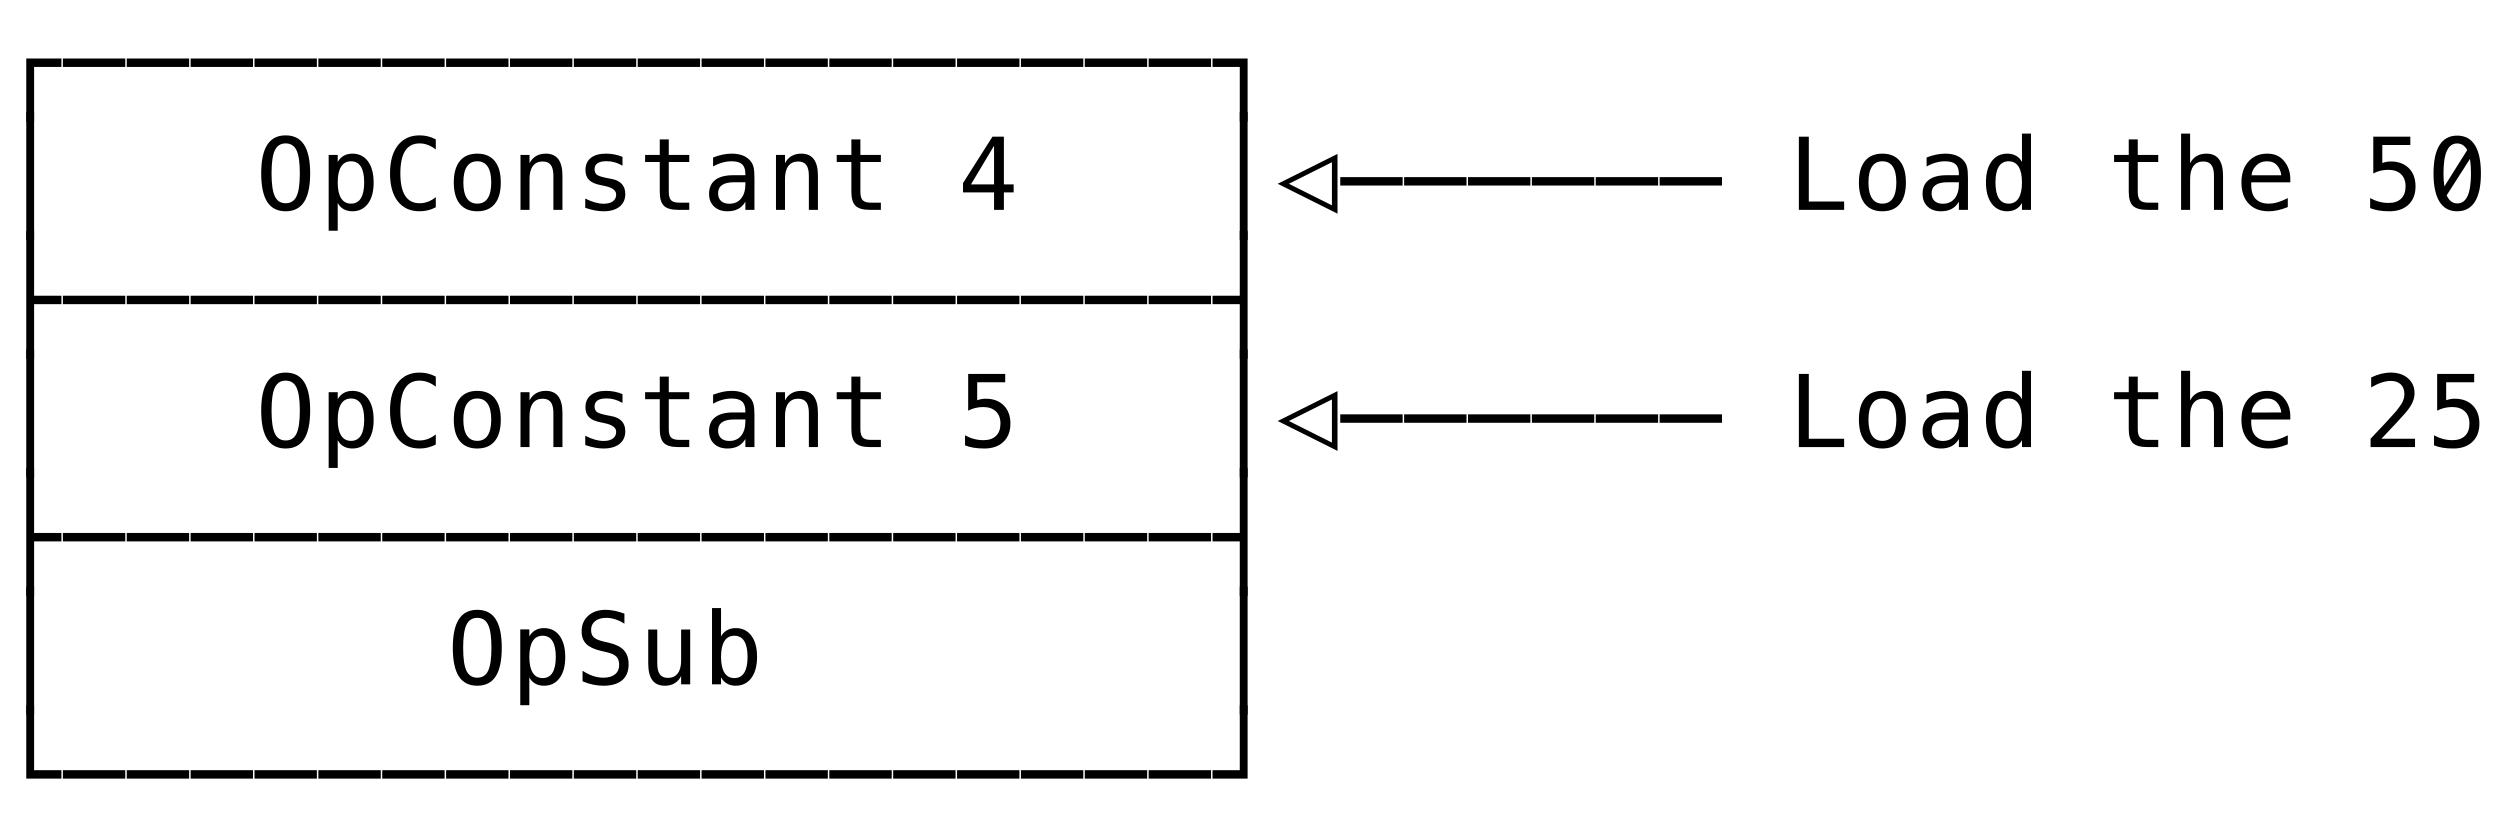 <svg xmlns="http://www.w3.org/2000/svg" version="1.1" width="274" height="92">
<path d="M 2.879 13.319 L 2.879 6.412 L 6.73 6.412 L 6.73 7.336 L 3.738 7.336 L 3.738 13.319 Z " fill="rgb(0, 0, 0)" fill-opacity="1" />
<path d="M 2.879 26.319 L 2.879 12.301 L 3.738 12.301 L 3.738 26.319 Z " fill="rgb(0, 0, 0)" fill-opacity="1" />
<path d="M 2.879 39.319 L 2.879 25.301 L 3.738 25.301 L 3.738 32.412 L 6.73 32.412 L 6.73 33.336 L 3.738 33.336 L 3.738 39.319 Z " fill="rgb(0, 0, 0)" fill-opacity="1" />
<path d="M 2.879 52.319 L 2.879 38.301 L 3.738 38.301 L 3.738 52.319 Z " fill="rgb(0, 0, 0)" fill-opacity="1" />
<path d="M 2.879 65.319 L 2.879 51.301 L 3.738 51.301 L 3.738 58.412 L 6.73 58.412 L 6.73 59.336 L 3.738 59.336 L 3.738 65.319 Z " fill="rgb(0, 0, 0)" fill-opacity="1" />
<path d="M 2.879 78.319 L 2.879 64.301 L 3.738 64.301 L 3.738 78.319 Z " fill="rgb(0, 0, 0)" fill-opacity="1" />
<path d="M 2.879 85.336 L 2.879 77.301 L 3.738 77.301 L 3.738 84.412 L 6.73 84.412 L 6.73 85.336 Z " fill="rgb(0, 0, 0)" fill-opacity="1" />
<path d="M 6.893 85.336 L 6.893 84.412 L 13.73 84.412 L 13.73 85.336 Z " fill="rgb(0, 0, 0)" fill-opacity="1" />
<path d="M 13.893 85.336 L 13.893 84.412 L 20.73 84.412 L 20.73 85.336 Z " fill="rgb(0, 0, 0)" fill-opacity="1" />
<path d="M 20.893 85.336 L 20.893 84.412 L 27.73 84.412 L 27.73 85.336 Z " fill="rgb(0, 0, 0)" fill-opacity="1" />
<path d="M 27.893 85.336 L 27.893 84.412 L 34.73 84.412 L 34.73 85.336 Z " fill="rgb(0, 0, 0)" fill-opacity="1" />
<path d="M 34.893 85.336 L 34.893 84.412 L 41.73 84.412 L 41.73 85.336 Z " fill="rgb(0, 0, 0)" fill-opacity="1" />
<path d="M 41.893 85.336 L 41.893 84.412 L 48.73 84.412 L 48.73 85.336 Z " fill="rgb(0, 0, 0)" fill-opacity="1" />
<path d="M 48.893 85.336 L 48.893 84.412 L 55.73 84.412 L 55.73 85.336 Z " fill="rgb(0, 0, 0)" fill-opacity="1" />
<path d="M 55.893 85.336 L 55.893 84.412 L 62.73 84.412 L 62.73 85.336 Z " fill="rgb(0, 0, 0)" fill-opacity="1" />
<path d="M 62.893 85.336 L 62.893 84.412 L 69.73 84.412 L 69.73 85.336 Z " fill="rgb(0, 0, 0)" fill-opacity="1" />
<path d="M 69.893 85.336 L 69.893 84.412 L 76.73 84.412 L 76.73 85.336 Z " fill="rgb(0, 0, 0)" fill-opacity="1" />
<path d="M 76.893 85.336 L 76.893 84.412 L 83.73 84.412 L 83.73 85.336 Z " fill="rgb(0, 0, 0)" fill-opacity="1" />
<path d="M 83.893 85.336 L 83.893 84.412 L 90.73 84.412 L 90.73 85.336 Z " fill="rgb(0, 0, 0)" fill-opacity="1" />
<path d="M 90.893 85.336 L 90.893 84.412 L 97.73 84.412 L 97.73 85.336 Z " fill="rgb(0, 0, 0)" fill-opacity="1" />
<path d="M 97.893 85.336 L 97.893 84.412 L 104.73 84.412 L 104.73 85.336 Z " fill="rgb(0, 0, 0)" fill-opacity="1" />
<path d="M 104.893 85.336 L 104.893 84.412 L 111.73 84.412 L 111.73 85.336 Z " fill="rgb(0, 0, 0)" fill-opacity="1" />
<path d="M 111.893 85.336 L 111.893 84.412 L 118.73 84.412 L 118.73 85.336 Z " fill="rgb(0, 0, 0)" fill-opacity="1" />
<path d="M 118.893 85.336 L 118.893 84.412 L 125.73 84.412 L 125.73 85.336 Z " fill="rgb(0, 0, 0)" fill-opacity="1" />
<path d="M 125.893 85.336 L 125.893 84.412 L 132.73 84.412 L 132.73 85.336 Z " fill="rgb(0, 0, 0)" fill-opacity="1" />
<path d="M 132.893 85.336 L 132.893 84.412 L 135.879 84.412 L 135.879 77.301 L 136.738 77.301 L 136.738 85.336 Z " fill="rgb(0, 0, 0)" fill-opacity="1" />
<path d="M 53.861 70.999 Q 53.861 69.231 53.498 68.474 Q 53.136 67.717 52.309 67.717 Q 51.487 67.717 51.124 68.474 Q 50.762 69.231 50.762 70.999 Q 50.762 72.76 51.124 73.518 Q 51.487 74.275 52.309 74.275 Q 53.136 74.275 53.498 73.52 Q 53.861 72.766 53.861 70.999 Z M 54.994 70.999 Q 54.994 73.093 54.331 74.125 Q 53.667 75.156 52.309 75.156 Q 50.95 75.156 50.289 74.13 Q 49.628 73.104 49.628 70.999 Q 49.628 68.898 50.292 67.867 Q 50.955 66.836 52.309 66.836 Q 53.667 66.836 54.331 67.867 Q 54.994 68.898 54.994 70.999 Z " fill="rgb(0, 0, 0)" fill-opacity="1" />
<path d="M 58.014 74.243 L 58.014 77.288 L 57.021 77.288 L 57.021 68.984 L 58.014 68.984 L 58.014 69.752 Q 58.261 69.307 58.672 69.073 Q 59.083 68.839 59.62 68.839 Q 60.71 68.839 61.331 69.683 Q 61.951 70.526 61.951 72.019 Q 61.951 73.485 61.328 74.321 Q 60.705 75.156 59.62 75.156 Q 59.072 75.156 58.661 74.922 Q 58.25 74.688 58.014 74.243 Z M 60.915 71.998 Q 60.915 70.848 60.552 70.263 Q 60.189 69.677 59.475 69.677 Q 58.755 69.677 58.385 70.265 Q 58.014 70.854 58.014 71.998 Q 58.014 73.136 58.385 73.727 Q 58.755 74.318 59.475 74.318 Q 60.189 74.318 60.552 73.732 Q 60.915 73.147 60.915 71.998 Z " fill="rgb(0, 0, 0)" fill-opacity="1" />
<path d="M 68.436 67.255 L 68.436 68.356 Q 67.941 68.039 67.445 67.878 Q 66.948 67.717 66.443 67.717 Q 65.675 67.717 65.229 68.074 Q 64.783 68.431 64.783 69.038 Q 64.783 69.57 65.076 69.849 Q 65.369 70.128 66.169 70.316 L 66.738 70.445 Q 67.866 70.708 68.382 71.272 Q 68.897 71.836 68.897 72.809 Q 68.897 73.953 68.188 74.554 Q 67.479 75.156 66.126 75.156 Q 65.562 75.156 64.993 75.035 Q 64.423 74.914 63.849 74.672 L 63.849 73.518 Q 64.466 73.91 65.017 74.092 Q 65.567 74.275 66.126 74.275 Q 66.948 74.275 67.404 73.907 Q 67.861 73.539 67.861 72.878 Q 67.861 72.277 67.547 71.96 Q 67.232 71.643 66.454 71.471 L 65.874 71.337 Q 64.756 71.084 64.251 70.574 Q 63.747 70.064 63.747 69.205 Q 63.747 68.13 64.469 67.483 Q 65.191 66.836 66.389 66.836 Q 66.851 66.836 67.361 66.941 Q 67.872 67.045 68.436 67.255 Z " fill="rgb(0, 0, 0)" fill-opacity="1" />
<path d="M 71.047 72.723 L 71.047 68.995 L 72.036 68.995 L 72.036 72.723 Q 72.036 73.534 72.323 73.915 Q 72.61 74.296 73.212 74.296 Q 73.91 74.296 74.281 73.805 Q 74.651 73.313 74.651 72.395 L 74.651 68.995 L 75.645 68.995 L 75.645 75 L 74.651 75 L 74.651 74.098 Q 74.388 74.619 73.934 74.887 Q 73.48 75.156 72.874 75.156 Q 71.95 75.156 71.499 74.552 Q 71.047 73.947 71.047 72.723 Z " fill="rgb(0, 0, 0)" fill-opacity="1" />
<path d="M 81.931 71.998 Q 81.931 70.848 81.565 70.263 Q 81.2 69.677 80.486 69.677 Q 79.766 69.677 79.396 70.265 Q 79.025 70.854 79.025 71.998 Q 79.025 73.136 79.396 73.727 Q 79.766 74.318 80.486 74.318 Q 81.2 74.318 81.565 73.732 Q 81.931 73.147 81.931 71.998 Z M 79.025 69.752 Q 79.261 69.312 79.677 69.076 Q 80.094 68.839 80.642 68.839 Q 81.727 68.839 82.35 69.675 Q 82.973 70.51 82.973 71.976 Q 82.973 73.464 82.347 74.31 Q 81.721 75.156 80.631 75.156 Q 80.094 75.156 79.683 74.922 Q 79.272 74.688 79.025 74.243 L 79.025 75 L 78.037 75 L 78.037 66.643 L 79.025 66.643 Z " fill="rgb(0, 0, 0)" fill-opacity="1" />
<path d="M 135.879 78.319 L 135.879 64.301 L 136.738 64.301 L 136.738 78.319 Z " fill="rgb(0, 0, 0)" fill-opacity="1" />
<path d="M 6.893 59.336 L 6.893 58.412 L 13.73 58.412 L 13.73 59.336 Z " fill="rgb(0, 0, 0)" fill-opacity="1" />
<path d="M 13.893 59.336 L 13.893 58.412 L 20.73 58.412 L 20.73 59.336 Z " fill="rgb(0, 0, 0)" fill-opacity="1" />
<path d="M 20.893 59.336 L 20.893 58.412 L 27.73 58.412 L 27.73 59.336 Z " fill="rgb(0, 0, 0)" fill-opacity="1" />
<path d="M 27.893 59.336 L 27.893 58.412 L 34.73 58.412 L 34.73 59.336 Z " fill="rgb(0, 0, 0)" fill-opacity="1" />
<path d="M 34.893 59.336 L 34.893 58.412 L 41.73 58.412 L 41.73 59.336 Z " fill="rgb(0, 0, 0)" fill-opacity="1" />
<path d="M 41.893 59.336 L 41.893 58.412 L 48.73 58.412 L 48.73 59.336 Z " fill="rgb(0, 0, 0)" fill-opacity="1" />
<path d="M 48.893 59.336 L 48.893 58.412 L 55.73 58.412 L 55.73 59.336 Z " fill="rgb(0, 0, 0)" fill-opacity="1" />
<path d="M 55.893 59.336 L 55.893 58.412 L 62.73 58.412 L 62.73 59.336 Z " fill="rgb(0, 0, 0)" fill-opacity="1" />
<path d="M 62.893 59.336 L 62.893 58.412 L 69.73 58.412 L 69.73 59.336 Z " fill="rgb(0, 0, 0)" fill-opacity="1" />
<path d="M 69.893 59.336 L 69.893 58.412 L 76.73 58.412 L 76.73 59.336 Z " fill="rgb(0, 0, 0)" fill-opacity="1" />
<path d="M 76.893 59.336 L 76.893 58.412 L 83.73 58.412 L 83.73 59.336 Z " fill="rgb(0, 0, 0)" fill-opacity="1" />
<path d="M 83.893 59.336 L 83.893 58.412 L 90.73 58.412 L 90.73 59.336 Z " fill="rgb(0, 0, 0)" fill-opacity="1" />
<path d="M 90.893 59.336 L 90.893 58.412 L 97.73 58.412 L 97.73 59.336 Z " fill="rgb(0, 0, 0)" fill-opacity="1" />
<path d="M 97.893 59.336 L 97.893 58.412 L 104.73 58.412 L 104.73 59.336 Z " fill="rgb(0, 0, 0)" fill-opacity="1" />
<path d="M 104.893 59.336 L 104.893 58.412 L 111.73 58.412 L 111.73 59.336 Z " fill="rgb(0, 0, 0)" fill-opacity="1" />
<path d="M 111.893 59.336 L 111.893 58.412 L 118.73 58.412 L 118.73 59.336 Z " fill="rgb(0, 0, 0)" fill-opacity="1" />
<path d="M 118.893 59.336 L 118.893 58.412 L 125.73 58.412 L 125.73 59.336 Z " fill="rgb(0, 0, 0)" fill-opacity="1" />
<path d="M 125.893 59.336 L 125.893 58.412 L 132.73 58.412 L 132.73 59.336 Z " fill="rgb(0, 0, 0)" fill-opacity="1" />
<path d="M 135.879 65.319 L 135.879 59.336 L 132.893 59.336 L 132.893 58.412 L 135.879 58.412 L 135.879 51.301 L 136.738 51.301 L 136.738 65.319 Z " fill="rgb(0, 0, 0)" fill-opacity="1" />
<path d="M 32.861 44.999 Q 32.861 43.231 32.498 42.474 Q 32.136 41.717 31.309 41.717 Q 30.487 41.717 30.124 42.474 Q 29.762 43.231 29.762 44.999 Q 29.762 46.76 30.124 47.518 Q 30.487 48.275 31.309 48.275 Q 32.136 48.275 32.498 47.52 Q 32.861 46.766 32.861 44.999 Z M 33.994 44.999 Q 33.994 47.093 33.331 48.125 Q 32.667 49.156 31.309 49.156 Q 29.95 49.156 29.289 48.13 Q 28.628 47.104 28.628 44.999 Q 28.628 42.898 29.292 41.867 Q 29.955 40.836 31.309 40.836 Q 32.667 40.836 33.331 41.867 Q 33.994 42.898 33.994 44.999 Z " fill="rgb(0, 0, 0)" fill-opacity="1" />
<path d="M 37.014 48.243 L 37.014 51.288 L 36.021 51.288 L 36.021 42.984 L 37.014 42.984 L 37.014 43.752 Q 37.261 43.307 37.672 43.073 Q 38.083 42.839 38.62 42.839 Q 39.71 42.839 40.331 43.683 Q 40.951 44.526 40.951 46.019 Q 40.951 47.485 40.328 48.321 Q 39.705 49.156 38.62 49.156 Q 38.072 49.156 37.661 48.922 Q 37.25 48.688 37.014 48.243 Z M 39.915 45.998 Q 39.915 44.848 39.552 44.263 Q 39.189 43.677 38.475 43.677 Q 37.755 43.677 37.385 44.265 Q 37.014 44.854 37.014 45.998 Q 37.014 47.136 37.385 47.727 Q 37.755 48.318 38.475 48.318 Q 39.189 48.318 39.552 47.732 Q 39.915 47.147 39.915 45.998 Z " fill="rgb(0, 0, 0)" fill-opacity="1" />
<path d="M 47.763 48.715 Q 47.35 48.936 46.915 49.046 Q 46.479 49.156 45.991 49.156 Q 44.449 49.156 43.598 48.065 Q 42.747 46.975 42.747 44.999 Q 42.747 43.033 43.603 41.934 Q 44.46 40.836 45.991 40.836 Q 46.479 40.836 46.915 40.946 Q 47.35 41.056 47.763 41.276 L 47.763 42.388 Q 47.366 42.061 46.909 41.889 Q 46.453 41.717 45.991 41.717 Q 44.933 41.717 44.406 42.533 Q 43.88 43.35 43.88 44.999 Q 43.88 46.642 44.406 47.458 Q 44.933 48.275 45.991 48.275 Q 46.463 48.275 46.917 48.103 Q 47.371 47.931 47.763 47.604 Z " fill="rgb(0, 0, 0)" fill-opacity="1" />
<path d="M 52.309 43.677 Q 51.557 43.677 51.17 44.263 Q 50.783 44.848 50.783 45.998 Q 50.783 47.142 51.17 47.73 Q 51.557 48.318 52.309 48.318 Q 53.066 48.318 53.453 47.73 Q 53.839 47.142 53.839 45.998 Q 53.839 44.848 53.453 44.263 Q 53.066 43.677 52.309 43.677 Z M 52.309 42.839 Q 53.56 42.839 54.223 43.65 Q 54.887 44.461 54.887 45.998 Q 54.887 47.539 54.226 48.347 Q 53.565 49.156 52.309 49.156 Q 51.057 49.156 50.396 48.347 Q 49.736 47.539 49.736 45.998 Q 49.736 44.461 50.396 43.65 Q 51.057 42.839 52.309 42.839 Z " fill="rgb(0, 0, 0)" fill-opacity="1" />
<path d="M 61.645 45.272 L 61.645 49 L 60.651 49 L 60.651 45.272 Q 60.651 44.461 60.367 44.08 Q 60.082 43.699 59.475 43.699 Q 58.782 43.699 58.409 44.19 Q 58.036 44.682 58.036 45.6 L 58.036 49 L 57.047 49 L 57.047 42.984 L 58.036 42.984 L 58.036 43.887 Q 58.299 43.371 58.75 43.105 Q 59.201 42.839 59.819 42.839 Q 60.737 42.839 61.191 43.444 Q 61.645 44.048 61.645 45.272 Z " fill="rgb(0, 0, 0)" fill-opacity="1" />
<path d="M 68.226 43.194 L 68.226 44.161 Q 67.802 43.914 67.372 43.79 Q 66.942 43.667 66.497 43.667 Q 65.825 43.667 65.495 43.884 Q 65.165 44.102 65.165 44.547 Q 65.165 44.95 65.412 45.149 Q 65.659 45.348 66.642 45.536 L 67.039 45.611 Q 67.775 45.75 68.154 46.169 Q 68.532 46.588 68.532 47.26 Q 68.532 48.151 67.898 48.654 Q 67.265 49.156 66.137 49.156 Q 65.691 49.156 65.202 49.062 Q 64.713 48.968 64.144 48.78 L 64.144 47.759 Q 64.697 48.044 65.202 48.186 Q 65.707 48.329 66.158 48.329 Q 66.813 48.329 67.173 48.063 Q 67.533 47.797 67.533 47.319 Q 67.533 46.631 66.217 46.368 L 66.174 46.357 L 65.804 46.282 Q 64.95 46.116 64.558 45.721 Q 64.166 45.326 64.166 44.644 Q 64.166 43.779 64.751 43.309 Q 65.336 42.839 66.421 42.839 Q 66.905 42.839 67.351 42.928 Q 67.796 43.017 68.226 43.194 Z " fill="rgb(0, 0, 0)" fill-opacity="1" />
<path d="M 73.298 41.276 L 73.298 42.984 L 75.543 42.984 L 75.543 43.752 L 73.298 43.752 L 73.298 47.018 Q 73.298 47.684 73.55 47.947 Q 73.803 48.21 74.431 48.21 L 75.543 48.21 L 75.543 49 L 74.334 49 Q 73.223 49 72.766 48.554 Q 72.31 48.108 72.31 47.018 L 72.31 43.752 L 70.704 43.752 L 70.704 42.984 L 72.31 42.984 L 72.31 41.276 Z " fill="rgb(0, 0, 0)" fill-opacity="1" />
<path d="M 80.771 45.976 L 80.443 45.976 Q 79.578 45.976 79.14 46.28 Q 78.703 46.583 78.703 47.185 Q 78.703 47.727 79.03 48.028 Q 79.358 48.329 79.938 48.329 Q 80.754 48.329 81.222 47.762 Q 81.689 47.195 81.694 46.196 L 81.694 45.976 Z M 82.688 45.568 L 82.688 49 L 81.694 49 L 81.694 48.108 Q 81.377 48.646 80.897 48.901 Q 80.416 49.156 79.729 49.156 Q 78.81 49.156 78.262 48.637 Q 77.714 48.119 77.714 47.249 Q 77.714 46.245 78.388 45.724 Q 79.062 45.203 80.368 45.203 L 81.694 45.203 L 81.694 45.047 Q 81.689 44.327 81.329 44.002 Q 80.969 43.677 80.18 43.677 Q 79.675 43.677 79.159 43.822 Q 78.644 43.967 78.155 44.247 L 78.155 43.258 Q 78.703 43.049 79.205 42.944 Q 79.707 42.839 80.18 42.839 Q 80.926 42.839 81.455 43.06 Q 81.984 43.28 82.312 43.72 Q 82.516 43.989 82.602 44.384 Q 82.688 44.778 82.688 45.568 Z " fill="rgb(0, 0, 0)" fill-opacity="1" />
<path d="M 89.645 45.272 L 89.645 49 L 88.651 49 L 88.651 45.272 Q 88.651 44.461 88.367 44.08 Q 88.082 43.699 87.475 43.699 Q 86.782 43.699 86.409 44.19 Q 86.036 44.682 86.036 45.6 L 86.036 49 L 85.047 49 L 85.047 42.984 L 86.036 42.984 L 86.036 43.887 Q 86.299 43.371 86.75 43.105 Q 87.201 42.839 87.819 42.839 Q 88.737 42.839 89.191 43.444 Q 89.645 44.048 89.645 45.272 Z " fill="rgb(0, 0, 0)" fill-opacity="1" />
<path d="M 94.298 41.276 L 94.298 42.984 L 96.543 42.984 L 96.543 43.752 L 94.298 43.752 L 94.298 47.018 Q 94.298 47.684 94.55 47.947 Q 94.803 48.21 95.431 48.21 L 96.543 48.21 L 96.543 49 L 95.334 49 Q 94.223 49 93.766 48.554 Q 93.31 48.108 93.31 47.018 L 93.31 43.752 L 91.704 43.752 L 91.704 42.984 L 93.31 42.984 L 93.31 41.276 Z " fill="rgb(0, 0, 0)" fill-opacity="1" />
<path d="M 106.112 40.981 L 110.172 40.981 L 110.172 41.894 L 107.1 41.894 L 107.1 43.865 Q 107.331 43.779 107.565 43.739 Q 107.798 43.699 108.035 43.699 Q 109.281 43.699 110.011 44.435 Q 110.742 45.17 110.742 46.427 Q 110.742 47.695 109.976 48.425 Q 109.211 49.156 107.884 49.156 Q 107.245 49.156 106.716 49.07 Q 106.187 48.984 105.768 48.812 L 105.768 47.711 Q 106.262 47.979 106.762 48.111 Q 107.261 48.243 107.782 48.243 Q 108.679 48.243 109.165 47.77 Q 109.651 47.297 109.651 46.427 Q 109.651 45.568 109.149 45.09 Q 108.647 44.612 107.75 44.612 Q 107.315 44.612 106.901 44.711 Q 106.488 44.811 106.112 45.009 Z " fill="rgb(0, 0, 0)" fill-opacity="1" />
<path d="M 135.879 52.319 L 135.879 38.301 L 136.738 38.301 L 136.738 52.319 Z " fill="rgb(0, 0, 0)" fill-opacity="1" />
<path d="M 141.257 46.143 L 145.978 48.506 L 145.978 43.779 Z M 140.032 46.143 L 146.59 42.866 L 146.59 49.419 Z " fill="rgb(0, 0, 0)" fill-opacity="1" />
<path d="M 146.893 46.336 L 146.893 45.412 L 153.73 45.412 L 153.73 46.336 Z " fill="rgb(0, 0, 0)" fill-opacity="1" />
<path d="M 153.893 46.336 L 153.893 45.412 L 160.73 45.412 L 160.73 46.336 Z " fill="rgb(0, 0, 0)" fill-opacity="1" />
<path d="M 160.893 46.336 L 160.893 45.412 L 167.73 45.412 L 167.73 46.336 Z " fill="rgb(0, 0, 0)" fill-opacity="1" />
<path d="M 167.893 46.336 L 167.893 45.412 L 174.73 45.412 L 174.73 46.336 Z " fill="rgb(0, 0, 0)" fill-opacity="1" />
<path d="M 174.893 46.336 L 174.893 45.412 L 181.73 45.412 L 181.73 46.336 Z " fill="rgb(0, 0, 0)" fill-opacity="1" />
<path d="M 181.893 46.336 L 181.893 45.412 L 188.73 45.412 L 188.73 46.336 Z " fill="rgb(0, 0, 0)" fill-opacity="1" />
<path d="M 197.155 40.981 L 198.245 40.981 L 198.245 48.087 L 202.118 48.087 L 202.118 49 L 197.155 49 Z " fill="rgb(0, 0, 0)" fill-opacity="1" />
<path d="M 206.309 43.677 Q 205.557 43.677 205.17 44.263 Q 204.783 44.848 204.783 45.998 Q 204.783 47.142 205.17 47.73 Q 205.557 48.318 206.309 48.318 Q 207.066 48.318 207.453 47.73 Q 207.839 47.142 207.839 45.998 Q 207.839 44.848 207.453 44.263 Q 207.066 43.677 206.309 43.677 Z M 206.309 42.839 Q 207.56 42.839 208.223 43.65 Q 208.887 44.461 208.887 45.998 Q 208.887 47.539 208.226 48.347 Q 207.565 49.156 206.309 49.156 Q 205.057 49.156 204.396 48.347 Q 203.736 47.539 203.736 45.998 Q 203.736 44.461 204.396 43.65 Q 205.057 42.839 206.309 42.839 Z " fill="rgb(0, 0, 0)" fill-opacity="1" />
<path d="M 213.771 45.976 L 213.443 45.976 Q 212.578 45.976 212.14 46.28 Q 211.703 46.583 211.703 47.185 Q 211.703 47.727 212.03 48.028 Q 212.358 48.329 212.938 48.329 Q 213.754 48.329 214.222 47.762 Q 214.689 47.195 214.694 46.196 L 214.694 45.976 Z M 215.688 45.568 L 215.688 49 L 214.694 49 L 214.694 48.108 Q 214.377 48.646 213.897 48.901 Q 213.416 49.156 212.729 49.156 Q 211.81 49.156 211.262 48.637 Q 210.714 48.119 210.714 47.249 Q 210.714 46.245 211.388 45.724 Q 212.062 45.203 213.368 45.203 L 214.694 45.203 L 214.694 45.047 Q 214.689 44.327 214.329 44.002 Q 213.969 43.677 213.18 43.677 Q 212.675 43.677 212.159 43.822 Q 211.644 43.967 211.155 44.247 L 211.155 43.258 Q 211.703 43.049 212.205 42.944 Q 212.707 42.839 213.18 42.839 Q 213.926 42.839 214.455 43.06 Q 214.984 43.28 215.312 43.72 Q 215.516 43.989 215.602 44.384 Q 215.688 44.778 215.688 45.568 Z " fill="rgb(0, 0, 0)" fill-opacity="1" />
<path d="M 221.608 43.752 L 221.608 40.643 L 222.597 40.643 L 222.597 49 L 221.608 49 L 221.608 48.243 Q 221.361 48.688 220.95 48.922 Q 220.54 49.156 220.002 49.156 Q 218.912 49.156 218.286 48.31 Q 217.661 47.464 217.661 45.976 Q 217.661 44.51 218.289 43.675 Q 218.917 42.839 220.002 42.839 Q 220.545 42.839 220.958 43.073 Q 221.372 43.307 221.608 43.752 Z M 218.703 45.998 Q 218.703 47.147 219.068 47.732 Q 219.433 48.318 220.147 48.318 Q 220.862 48.318 221.235 47.727 Q 221.608 47.136 221.608 45.998 Q 221.608 44.854 221.235 44.265 Q 220.862 43.677 220.147 43.677 Q 219.433 43.677 219.068 44.263 Q 218.703 44.848 218.703 45.998 Z " fill="rgb(0, 0, 0)" fill-opacity="1" />
<path d="M 234.298 41.276 L 234.298 42.984 L 236.543 42.984 L 236.543 43.752 L 234.298 43.752 L 234.298 47.018 Q 234.298 47.684 234.55 47.947 Q 234.803 48.21 235.431 48.21 L 236.543 48.21 L 236.543 49 L 235.334 49 Q 234.223 49 233.766 48.554 Q 233.31 48.108 233.31 47.018 L 233.31 43.752 L 231.704 43.752 L 231.704 42.984 L 233.31 42.984 L 233.31 41.276 Z " fill="rgb(0, 0, 0)" fill-opacity="1" />
<path d="M 243.645 45.272 L 243.645 49 L 242.651 49 L 242.651 45.272 Q 242.651 44.461 242.367 44.08 Q 242.082 43.699 241.475 43.699 Q 240.782 43.699 240.409 44.19 Q 240.036 44.682 240.036 45.6 L 240.036 49 L 239.047 49 L 239.047 40.643 L 240.036 40.643 L 240.036 43.887 Q 240.299 43.371 240.75 43.105 Q 241.201 42.839 241.819 42.839 Q 242.737 42.839 243.191 43.444 Q 243.645 44.048 243.645 45.272 Z " fill="rgb(0, 0, 0)" fill-opacity="1" />
<path d="M 251.016 45.498 L 251.016 45.981 L 246.735 45.981 L 246.735 46.014 Q 246.692 47.244 247.205 47.781 Q 247.718 48.318 248.652 48.318 Q 249.125 48.318 249.641 48.167 Q 250.156 48.017 250.742 47.711 L 250.742 48.694 Q 250.178 48.925 249.654 49.04 Q 249.13 49.156 248.642 49.156 Q 247.24 49.156 246.45 48.315 Q 245.661 47.475 245.661 45.998 Q 245.661 44.558 246.434 43.699 Q 247.208 42.839 248.497 42.839 Q 249.646 42.839 250.309 43.618 Q 250.973 44.397 251.016 45.498 Z M 250.027 45.208 Q 249.963 44.585 249.573 44.131 Q 249.184 43.677 248.454 43.677 Q 247.739 43.677 247.277 44.15 Q 246.815 44.623 246.772 45.213 Z " fill="rgb(0, 0, 0)" fill-opacity="1" />
<path d="M 261.003 48.087 L 264.688 48.087 L 264.688 49 L 259.816 49 L 259.816 48.087 Q 260.821 47.029 261.573 46.218 Q 262.325 45.407 262.609 45.074 Q 263.146 44.418 263.334 44.013 Q 263.522 43.607 263.522 43.183 Q 263.522 42.512 263.128 42.13 Q 262.733 41.749 262.045 41.749 Q 261.557 41.749 261.02 41.926 Q 260.482 42.104 259.881 42.463 L 259.881 41.368 Q 260.434 41.104 260.969 40.97 Q 261.503 40.836 262.024 40.836 Q 263.2 40.836 263.917 41.462 Q 264.634 42.087 264.634 43.103 Q 264.634 43.618 264.395 44.134 Q 264.156 44.649 263.619 45.272 Q 263.318 45.622 262.746 46.239 Q 262.174 46.857 261.003 48.087 Z " fill="rgb(0, 0, 0)" fill-opacity="1" />
<path d="M 267.112 40.981 L 271.172 40.981 L 271.172 41.894 L 268.1 41.894 L 268.1 43.865 Q 268.331 43.779 268.565 43.739 Q 268.798 43.699 269.035 43.699 Q 270.281 43.699 271.011 44.435 Q 271.742 45.17 271.742 46.427 Q 271.742 47.695 270.976 48.425 Q 270.211 49.156 268.884 49.156 Q 268.245 49.156 267.716 49.07 Q 267.187 48.984 266.768 48.812 L 266.768 47.711 Q 267.262 47.979 267.762 48.111 Q 268.261 48.243 268.782 48.243 Q 269.679 48.243 270.165 47.77 Q 270.651 47.297 270.651 46.427 Q 270.651 45.568 270.149 45.09 Q 269.647 44.612 268.75 44.612 Q 268.315 44.612 267.901 44.711 Q 267.488 44.811 267.112 45.009 Z " fill="rgb(0, 0, 0)" fill-opacity="1" />
<path d="M 6.893 33.336 L 6.893 32.412 L 13.73 32.412 L 13.73 33.336 Z " fill="rgb(0, 0, 0)" fill-opacity="1" />
<path d="M 13.893 33.336 L 13.893 32.412 L 20.73 32.412 L 20.73 33.336 Z " fill="rgb(0, 0, 0)" fill-opacity="1" />
<path d="M 20.893 33.336 L 20.893 32.412 L 27.73 32.412 L 27.73 33.336 Z " fill="rgb(0, 0, 0)" fill-opacity="1" />
<path d="M 27.893 33.336 L 27.893 32.412 L 34.73 32.412 L 34.73 33.336 Z " fill="rgb(0, 0, 0)" fill-opacity="1" />
<path d="M 34.893 33.336 L 34.893 32.412 L 41.73 32.412 L 41.73 33.336 Z " fill="rgb(0, 0, 0)" fill-opacity="1" />
<path d="M 41.893 33.336 L 41.893 32.412 L 48.73 32.412 L 48.73 33.336 Z " fill="rgb(0, 0, 0)" fill-opacity="1" />
<path d="M 48.893 33.336 L 48.893 32.412 L 55.73 32.412 L 55.73 33.336 Z " fill="rgb(0, 0, 0)" fill-opacity="1" />
<path d="M 55.893 33.336 L 55.893 32.412 L 62.73 32.412 L 62.73 33.336 Z " fill="rgb(0, 0, 0)" fill-opacity="1" />
<path d="M 62.893 33.336 L 62.893 32.412 L 69.73 32.412 L 69.73 33.336 Z " fill="rgb(0, 0, 0)" fill-opacity="1" />
<path d="M 69.893 33.336 L 69.893 32.412 L 76.73 32.412 L 76.73 33.336 Z " fill="rgb(0, 0, 0)" fill-opacity="1" />
<path d="M 76.893 33.336 L 76.893 32.412 L 83.73 32.412 L 83.73 33.336 Z " fill="rgb(0, 0, 0)" fill-opacity="1" />
<path d="M 83.893 33.336 L 83.893 32.412 L 90.73 32.412 L 90.73 33.336 Z " fill="rgb(0, 0, 0)" fill-opacity="1" />
<path d="M 90.893 33.336 L 90.893 32.412 L 97.73 32.412 L 97.73 33.336 Z " fill="rgb(0, 0, 0)" fill-opacity="1" />
<path d="M 97.893 33.336 L 97.893 32.412 L 104.73 32.412 L 104.73 33.336 Z " fill="rgb(0, 0, 0)" fill-opacity="1" />
<path d="M 104.893 33.336 L 104.893 32.412 L 111.73 32.412 L 111.73 33.336 Z " fill="rgb(0, 0, 0)" fill-opacity="1" />
<path d="M 111.893 33.336 L 111.893 32.412 L 118.73 32.412 L 118.73 33.336 Z " fill="rgb(0, 0, 0)" fill-opacity="1" />
<path d="M 118.893 33.336 L 118.893 32.412 L 125.73 32.412 L 125.73 33.336 Z " fill="rgb(0, 0, 0)" fill-opacity="1" />
<path d="M 125.893 33.336 L 125.893 32.412 L 132.73 32.412 L 132.73 33.336 Z " fill="rgb(0, 0, 0)" fill-opacity="1" />
<path d="M 135.879 39.319 L 135.879 33.336 L 132.893 33.336 L 132.893 32.412 L 135.879 32.412 L 135.879 25.301 L 136.738 25.301 L 136.738 39.319 Z " fill="rgb(0, 0, 0)" fill-opacity="1" />
<path d="M 32.861 18.999 Q 32.861 17.231 32.498 16.474 Q 32.136 15.717 31.309 15.717 Q 30.487 15.717 30.124 16.474 Q 29.762 17.231 29.762 18.999 Q 29.762 20.76 30.124 21.518 Q 30.487 22.275 31.309 22.275 Q 32.136 22.275 32.498 21.52 Q 32.861 20.766 32.861 18.999 Z M 33.994 18.999 Q 33.994 21.093 33.331 22.125 Q 32.667 23.156 31.309 23.156 Q 29.95 23.156 29.289 22.13 Q 28.628 21.104 28.628 18.999 Q 28.628 16.898 29.292 15.867 Q 29.955 14.836 31.309 14.836 Q 32.667 14.836 33.331 15.867 Q 33.994 16.898 33.994 18.999 Z " fill="rgb(0, 0, 0)" fill-opacity="1" />
<path d="M 37.014 22.243 L 37.014 25.288 L 36.021 25.288 L 36.021 16.984 L 37.014 16.984 L 37.014 17.752 Q 37.261 17.307 37.672 17.073 Q 38.083 16.839 38.62 16.839 Q 39.71 16.839 40.331 17.683 Q 40.951 18.526 40.951 20.019 Q 40.951 21.485 40.328 22.321 Q 39.705 23.156 38.62 23.156 Q 38.072 23.156 37.661 22.922 Q 37.25 22.688 37.014 22.243 Z M 39.915 19.998 Q 39.915 18.848 39.552 18.263 Q 39.189 17.677 38.475 17.677 Q 37.755 17.677 37.385 18.265 Q 37.014 18.854 37.014 19.998 Q 37.014 21.136 37.385 21.727 Q 37.755 22.318 38.475 22.318 Q 39.189 22.318 39.552 21.732 Q 39.915 21.147 39.915 19.998 Z " fill="rgb(0, 0, 0)" fill-opacity="1" />
<path d="M 47.763 22.715 Q 47.35 22.936 46.915 23.046 Q 46.479 23.156 45.991 23.156 Q 44.449 23.156 43.598 22.065 Q 42.747 20.975 42.747 18.999 Q 42.747 17.033 43.603 15.934 Q 44.46 14.836 45.991 14.836 Q 46.479 14.836 46.915 14.946 Q 47.35 15.056 47.763 15.276 L 47.763 16.388 Q 47.366 16.061 46.909 15.889 Q 46.453 15.717 45.991 15.717 Q 44.933 15.717 44.406 16.533 Q 43.88 17.35 43.88 18.999 Q 43.88 20.642 44.406 21.458 Q 44.933 22.275 45.991 22.275 Q 46.463 22.275 46.917 22.103 Q 47.371 21.931 47.763 21.604 Z " fill="rgb(0, 0, 0)" fill-opacity="1" />
<path d="M 52.309 17.677 Q 51.557 17.677 51.17 18.263 Q 50.783 18.848 50.783 19.998 Q 50.783 21.142 51.17 21.73 Q 51.557 22.318 52.309 22.318 Q 53.066 22.318 53.453 21.73 Q 53.839 21.142 53.839 19.998 Q 53.839 18.848 53.453 18.263 Q 53.066 17.677 52.309 17.677 Z M 52.309 16.839 Q 53.56 16.839 54.223 17.65 Q 54.887 18.461 54.887 19.998 Q 54.887 21.539 54.226 22.347 Q 53.565 23.156 52.309 23.156 Q 51.057 23.156 50.396 22.347 Q 49.736 21.539 49.736 19.998 Q 49.736 18.461 50.396 17.65 Q 51.057 16.839 52.309 16.839 Z " fill="rgb(0, 0, 0)" fill-opacity="1" />
<path d="M 61.645 19.272 L 61.645 23 L 60.651 23 L 60.651 19.272 Q 60.651 18.461 60.367 18.08 Q 60.082 17.699 59.475 17.699 Q 58.782 17.699 58.409 18.19 Q 58.036 18.682 58.036 19.6 L 58.036 23 L 57.047 23 L 57.047 16.984 L 58.036 16.984 L 58.036 17.887 Q 58.299 17.371 58.75 17.105 Q 59.201 16.839 59.819 16.839 Q 60.737 16.839 61.191 17.444 Q 61.645 18.048 61.645 19.272 Z " fill="rgb(0, 0, 0)" fill-opacity="1" />
<path d="M 68.226 17.194 L 68.226 18.161 Q 67.802 17.914 67.372 17.79 Q 66.942 17.667 66.497 17.667 Q 65.825 17.667 65.495 17.884 Q 65.165 18.102 65.165 18.547 Q 65.165 18.95 65.412 19.149 Q 65.659 19.348 66.642 19.536 L 67.039 19.611 Q 67.775 19.75 68.154 20.169 Q 68.532 20.588 68.532 21.26 Q 68.532 22.151 67.898 22.654 Q 67.265 23.156 66.137 23.156 Q 65.691 23.156 65.202 23.062 Q 64.713 22.968 64.144 22.78 L 64.144 21.759 Q 64.697 22.044 65.202 22.186 Q 65.707 22.329 66.158 22.329 Q 66.813 22.329 67.173 22.063 Q 67.533 21.797 67.533 21.319 Q 67.533 20.631 66.217 20.368 L 66.174 20.357 L 65.804 20.282 Q 64.95 20.116 64.558 19.721 Q 64.166 19.326 64.166 18.644 Q 64.166 17.779 64.751 17.309 Q 65.336 16.839 66.421 16.839 Q 66.905 16.839 67.351 16.928 Q 67.796 17.017 68.226 17.194 Z " fill="rgb(0, 0, 0)" fill-opacity="1" />
<path d="M 73.298 15.276 L 73.298 16.984 L 75.543 16.984 L 75.543 17.752 L 73.298 17.752 L 73.298 21.018 Q 73.298 21.684 73.55 21.947 Q 73.803 22.21 74.431 22.21 L 75.543 22.21 L 75.543 23 L 74.334 23 Q 73.223 23 72.766 22.554 Q 72.31 22.108 72.31 21.018 L 72.31 17.752 L 70.704 17.752 L 70.704 16.984 L 72.31 16.984 L 72.31 15.276 Z " fill="rgb(0, 0, 0)" fill-opacity="1" />
<path d="M 80.771 19.976 L 80.443 19.976 Q 79.578 19.976 79.14 20.28 Q 78.703 20.583 78.703 21.185 Q 78.703 21.727 79.03 22.028 Q 79.358 22.329 79.938 22.329 Q 80.754 22.329 81.222 21.762 Q 81.689 21.195 81.694 20.196 L 81.694 19.976 Z M 82.688 19.568 L 82.688 23 L 81.694 23 L 81.694 22.108 Q 81.377 22.646 80.897 22.901 Q 80.416 23.156 79.729 23.156 Q 78.81 23.156 78.262 22.637 Q 77.714 22.119 77.714 21.249 Q 77.714 20.245 78.388 19.724 Q 79.062 19.203 80.368 19.203 L 81.694 19.203 L 81.694 19.047 Q 81.689 18.327 81.329 18.002 Q 80.969 17.677 80.18 17.677 Q 79.675 17.677 79.159 17.822 Q 78.644 17.967 78.155 18.247 L 78.155 17.258 Q 78.703 17.049 79.205 16.944 Q 79.707 16.839 80.18 16.839 Q 80.926 16.839 81.455 17.06 Q 81.984 17.28 82.312 17.72 Q 82.516 17.989 82.602 18.384 Q 82.688 18.778 82.688 19.568 Z " fill="rgb(0, 0, 0)" fill-opacity="1" />
<path d="M 89.645 19.272 L 89.645 23 L 88.651 23 L 88.651 19.272 Q 88.651 18.461 88.367 18.08 Q 88.082 17.699 87.475 17.699 Q 86.782 17.699 86.409 18.19 Q 86.036 18.682 86.036 19.6 L 86.036 23 L 85.047 23 L 85.047 16.984 L 86.036 16.984 L 86.036 17.887 Q 86.299 17.371 86.75 17.105 Q 87.201 16.839 87.819 16.839 Q 88.737 16.839 89.191 17.444 Q 89.645 18.048 89.645 19.272 Z " fill="rgb(0, 0, 0)" fill-opacity="1" />
<path d="M 94.298 15.276 L 94.298 16.984 L 96.543 16.984 L 96.543 17.752 L 94.298 17.752 L 94.298 21.018 Q 94.298 21.684 94.55 21.947 Q 94.803 22.21 95.431 22.21 L 96.543 22.21 L 96.543 23 L 95.334 23 Q 94.223 23 93.766 22.554 Q 93.31 22.108 93.31 21.018 L 93.31 17.752 L 91.704 17.752 L 91.704 16.984 L 93.31 16.984 L 93.31 15.276 Z " fill="rgb(0, 0, 0)" fill-opacity="1" />
<path d="M 108.948 15.969 L 106.418 20.207 L 108.948 20.207 Z M 108.771 14.981 L 110.027 14.981 L 110.027 20.207 L 111.096 20.207 L 111.096 21.088 L 110.027 21.088 L 110.027 23 L 108.948 23 L 108.948 21.088 L 105.548 21.088 L 105.548 20.062 Z " fill="rgb(0, 0, 0)" fill-opacity="1" />
<path d="M 135.879 26.319 L 135.879 12.301 L 136.738 12.301 L 136.738 26.319 Z " fill="rgb(0, 0, 0)" fill-opacity="1" />
<path d="M 141.257 20.143 L 145.978 22.506 L 145.978 17.779 Z M 140.032 20.143 L 146.59 16.866 L 146.59 23.419 Z " fill="rgb(0, 0, 0)" fill-opacity="1" />
<path d="M 146.893 20.336 L 146.893 19.412 L 153.73 19.412 L 153.73 20.336 Z " fill="rgb(0, 0, 0)" fill-opacity="1" />
<path d="M 153.893 20.336 L 153.893 19.412 L 160.73 19.412 L 160.73 20.336 Z " fill="rgb(0, 0, 0)" fill-opacity="1" />
<path d="M 160.893 20.336 L 160.893 19.412 L 167.73 19.412 L 167.73 20.336 Z " fill="rgb(0, 0, 0)" fill-opacity="1" />
<path d="M 167.893 20.336 L 167.893 19.412 L 174.73 19.412 L 174.73 20.336 Z " fill="rgb(0, 0, 0)" fill-opacity="1" />
<path d="M 174.893 20.336 L 174.893 19.412 L 181.73 19.412 L 181.73 20.336 Z " fill="rgb(0, 0, 0)" fill-opacity="1" />
<path d="M 181.893 20.336 L 181.893 19.412 L 188.73 19.412 L 188.73 20.336 Z " fill="rgb(0, 0, 0)" fill-opacity="1" />
<path d="M 197.155 14.981 L 198.245 14.981 L 198.245 22.087 L 202.118 22.087 L 202.118 23 L 197.155 23 Z " fill="rgb(0, 0, 0)" fill-opacity="1" />
<path d="M 206.309 17.677 Q 205.557 17.677 205.17 18.263 Q 204.783 18.848 204.783 19.998 Q 204.783 21.142 205.17 21.73 Q 205.557 22.318 206.309 22.318 Q 207.066 22.318 207.453 21.73 Q 207.839 21.142 207.839 19.998 Q 207.839 18.848 207.453 18.263 Q 207.066 17.677 206.309 17.677 Z M 206.309 16.839 Q 207.56 16.839 208.223 17.65 Q 208.887 18.461 208.887 19.998 Q 208.887 21.539 208.226 22.347 Q 207.565 23.156 206.309 23.156 Q 205.057 23.156 204.396 22.347 Q 203.736 21.539 203.736 19.998 Q 203.736 18.461 204.396 17.65 Q 205.057 16.839 206.309 16.839 Z " fill="rgb(0, 0, 0)" fill-opacity="1" />
<path d="M 213.771 19.976 L 213.443 19.976 Q 212.578 19.976 212.14 20.28 Q 211.703 20.583 211.703 21.185 Q 211.703 21.727 212.03 22.028 Q 212.358 22.329 212.938 22.329 Q 213.754 22.329 214.222 21.762 Q 214.689 21.195 214.694 20.196 L 214.694 19.976 Z M 215.688 19.568 L 215.688 23 L 214.694 23 L 214.694 22.108 Q 214.377 22.646 213.897 22.901 Q 213.416 23.156 212.729 23.156 Q 211.81 23.156 211.262 22.637 Q 210.714 22.119 210.714 21.249 Q 210.714 20.245 211.388 19.724 Q 212.062 19.203 213.368 19.203 L 214.694 19.203 L 214.694 19.047 Q 214.689 18.327 214.329 18.002 Q 213.969 17.677 213.18 17.677 Q 212.675 17.677 212.159 17.822 Q 211.644 17.967 211.155 18.247 L 211.155 17.258 Q 211.703 17.049 212.205 16.944 Q 212.707 16.839 213.18 16.839 Q 213.926 16.839 214.455 17.06 Q 214.984 17.28 215.312 17.72 Q 215.516 17.989 215.602 18.384 Q 215.688 18.778 215.688 19.568 Z " fill="rgb(0, 0, 0)" fill-opacity="1" />
<path d="M 221.608 17.752 L 221.608 14.643 L 222.597 14.643 L 222.597 23 L 221.608 23 L 221.608 22.243 Q 221.361 22.688 220.95 22.922 Q 220.54 23.156 220.002 23.156 Q 218.912 23.156 218.286 22.31 Q 217.661 21.464 217.661 19.976 Q 217.661 18.51 218.289 17.675 Q 218.917 16.839 220.002 16.839 Q 220.545 16.839 220.958 17.073 Q 221.372 17.307 221.608 17.752 Z M 218.703 19.998 Q 218.703 21.147 219.068 21.732 Q 219.433 22.318 220.147 22.318 Q 220.862 22.318 221.235 21.727 Q 221.608 21.136 221.608 19.998 Q 221.608 18.854 221.235 18.265 Q 220.862 17.677 220.147 17.677 Q 219.433 17.677 219.068 18.263 Q 218.703 18.848 218.703 19.998 Z " fill="rgb(0, 0, 0)" fill-opacity="1" />
<path d="M 234.298 15.276 L 234.298 16.984 L 236.543 16.984 L 236.543 17.752 L 234.298 17.752 L 234.298 21.018 Q 234.298 21.684 234.55 21.947 Q 234.803 22.21 235.431 22.21 L 236.543 22.21 L 236.543 23 L 235.334 23 Q 234.223 23 233.766 22.554 Q 233.31 22.108 233.31 21.018 L 233.31 17.752 L 231.704 17.752 L 231.704 16.984 L 233.31 16.984 L 233.31 15.276 Z " fill="rgb(0, 0, 0)" fill-opacity="1" />
<path d="M 243.645 19.272 L 243.645 23 L 242.651 23 L 242.651 19.272 Q 242.651 18.461 242.367 18.08 Q 242.082 17.699 241.475 17.699 Q 240.782 17.699 240.409 18.19 Q 240.036 18.682 240.036 19.6 L 240.036 23 L 239.047 23 L 239.047 14.643 L 240.036 14.643 L 240.036 17.887 Q 240.299 17.371 240.75 17.105 Q 241.201 16.839 241.819 16.839 Q 242.737 16.839 243.191 17.444 Q 243.645 18.048 243.645 19.272 Z " fill="rgb(0, 0, 0)" fill-opacity="1" />
<path d="M 251.016 19.498 L 251.016 19.981 L 246.735 19.981 L 246.735 20.014 Q 246.692 21.244 247.205 21.781 Q 247.718 22.318 248.652 22.318 Q 249.125 22.318 249.641 22.167 Q 250.156 22.017 250.742 21.711 L 250.742 22.694 Q 250.178 22.925 249.654 23.04 Q 249.13 23.156 248.642 23.156 Q 247.24 23.156 246.45 22.315 Q 245.661 21.475 245.661 19.998 Q 245.661 18.558 246.434 17.699 Q 247.208 16.839 248.497 16.839 Q 249.646 16.839 250.309 17.618 Q 250.973 18.397 251.016 19.498 Z M 250.027 19.208 Q 249.963 18.585 249.573 18.131 Q 249.184 17.677 248.454 17.677 Q 247.739 17.677 247.277 18.15 Q 246.815 18.623 246.772 19.213 Z " fill="rgb(0, 0, 0)" fill-opacity="1" />
<path d="M 260.112 14.981 L 264.172 14.981 L 264.172 15.894 L 261.1 15.894 L 261.1 17.865 Q 261.331 17.779 261.565 17.739 Q 261.798 17.699 262.035 17.699 Q 263.281 17.699 264.011 18.435 Q 264.742 19.17 264.742 20.427 Q 264.742 21.695 263.976 22.425 Q 263.211 23.156 261.884 23.156 Q 261.245 23.156 260.716 23.07 Q 260.187 22.984 259.768 22.812 L 259.768 21.711 Q 260.262 21.979 260.762 22.111 Q 261.261 22.243 261.782 22.243 Q 262.679 22.243 263.165 21.77 Q 263.651 21.297 263.651 20.427 Q 263.651 19.568 263.149 19.09 Q 262.647 18.612 261.75 18.612 Q 261.315 18.612 260.901 18.711 Q 260.488 18.811 260.112 19.009 Z " fill="rgb(0, 0, 0)" fill-opacity="1" />
<path d="M 269.309 14.863 Q 270.592 14.863 271.25 15.91 Q 271.908 16.958 271.908 19.009 Q 271.908 21.061 271.25 22.108 Q 270.592 23.156 269.309 23.156 Q 268.025 23.156 267.37 22.108 Q 266.714 21.061 266.714 19.009 Q 266.714 16.958 267.37 15.91 Q 268.025 14.863 269.309 14.863 Z M 269.309 22.296 Q 270.071 22.296 270.445 21.485 Q 270.818 20.674 270.818 19.009 Q 270.818 18.123 270.71 17.409 L 268.154 21.41 Q 268.557 22.296 269.309 22.296 Z M 269.309 15.722 Q 268.551 15.722 268.178 16.533 Q 267.805 17.344 267.805 19.009 Q 267.805 19.767 267.907 20.427 L 270.41 16.437 Q 270.001 15.722 269.309 15.722 Z " fill="rgb(0, 0, 0)" fill-opacity="1" />
<path d="M 6.893 7.336 L 6.893 6.412 L 13.73 6.412 L 13.73 7.336 Z " fill="rgb(0, 0, 0)" fill-opacity="1" />
<path d="M 13.893 7.336 L 13.893 6.412 L 20.73 6.412 L 20.73 7.336 Z " fill="rgb(0, 0, 0)" fill-opacity="1" />
<path d="M 20.893 7.336 L 20.893 6.412 L 27.73 6.412 L 27.73 7.336 Z " fill="rgb(0, 0, 0)" fill-opacity="1" />
<path d="M 27.893 7.336 L 27.893 6.412 L 34.73 6.412 L 34.73 7.336 Z " fill="rgb(0, 0, 0)" fill-opacity="1" />
<path d="M 34.893 7.336 L 34.893 6.412 L 41.73 6.412 L 41.73 7.336 Z " fill="rgb(0, 0, 0)" fill-opacity="1" />
<path d="M 41.893 7.336 L 41.893 6.412 L 48.73 6.412 L 48.73 7.336 Z " fill="rgb(0, 0, 0)" fill-opacity="1" />
<path d="M 48.893 7.336 L 48.893 6.412 L 55.73 6.412 L 55.73 7.336 Z " fill="rgb(0, 0, 0)" fill-opacity="1" />
<path d="M 55.893 7.336 L 55.893 6.412 L 62.73 6.412 L 62.73 7.336 Z " fill="rgb(0, 0, 0)" fill-opacity="1" />
<path d="M 62.893 7.336 L 62.893 6.412 L 69.73 6.412 L 69.73 7.336 Z " fill="rgb(0, 0, 0)" fill-opacity="1" />
<path d="M 69.893 7.336 L 69.893 6.412 L 76.73 6.412 L 76.73 7.336 Z " fill="rgb(0, 0, 0)" fill-opacity="1" />
<path d="M 76.893 7.336 L 76.893 6.412 L 83.73 6.412 L 83.73 7.336 Z " fill="rgb(0, 0, 0)" fill-opacity="1" />
<path d="M 83.893 7.336 L 83.893 6.412 L 90.73 6.412 L 90.73 7.336 Z " fill="rgb(0, 0, 0)" fill-opacity="1" />
<path d="M 90.893 7.336 L 90.893 6.412 L 97.73 6.412 L 97.73 7.336 Z " fill="rgb(0, 0, 0)" fill-opacity="1" />
<path d="M 97.893 7.336 L 97.893 6.412 L 104.73 6.412 L 104.73 7.336 Z " fill="rgb(0, 0, 0)" fill-opacity="1" />
<path d="M 104.893 7.336 L 104.893 6.412 L 111.73 6.412 L 111.73 7.336 Z " fill="rgb(0, 0, 0)" fill-opacity="1" />
<path d="M 111.893 7.336 L 111.893 6.412 L 118.73 6.412 L 118.73 7.336 Z " fill="rgb(0, 0, 0)" fill-opacity="1" />
<path d="M 118.893 7.336 L 118.893 6.412 L 125.73 6.412 L 125.73 7.336 Z " fill="rgb(0, 0, 0)" fill-opacity="1" />
<path d="M 125.893 7.336 L 125.893 6.412 L 132.73 6.412 L 132.73 7.336 Z " fill="rgb(0, 0, 0)" fill-opacity="1" />
<path d="M 135.879 13.319 L 135.879 7.336 L 132.893 7.336 L 132.893 6.412 L 136.738 6.412 L 136.738 13.319 Z " fill="rgb(0, 0, 0)" fill-opacity="1" />
</svg>